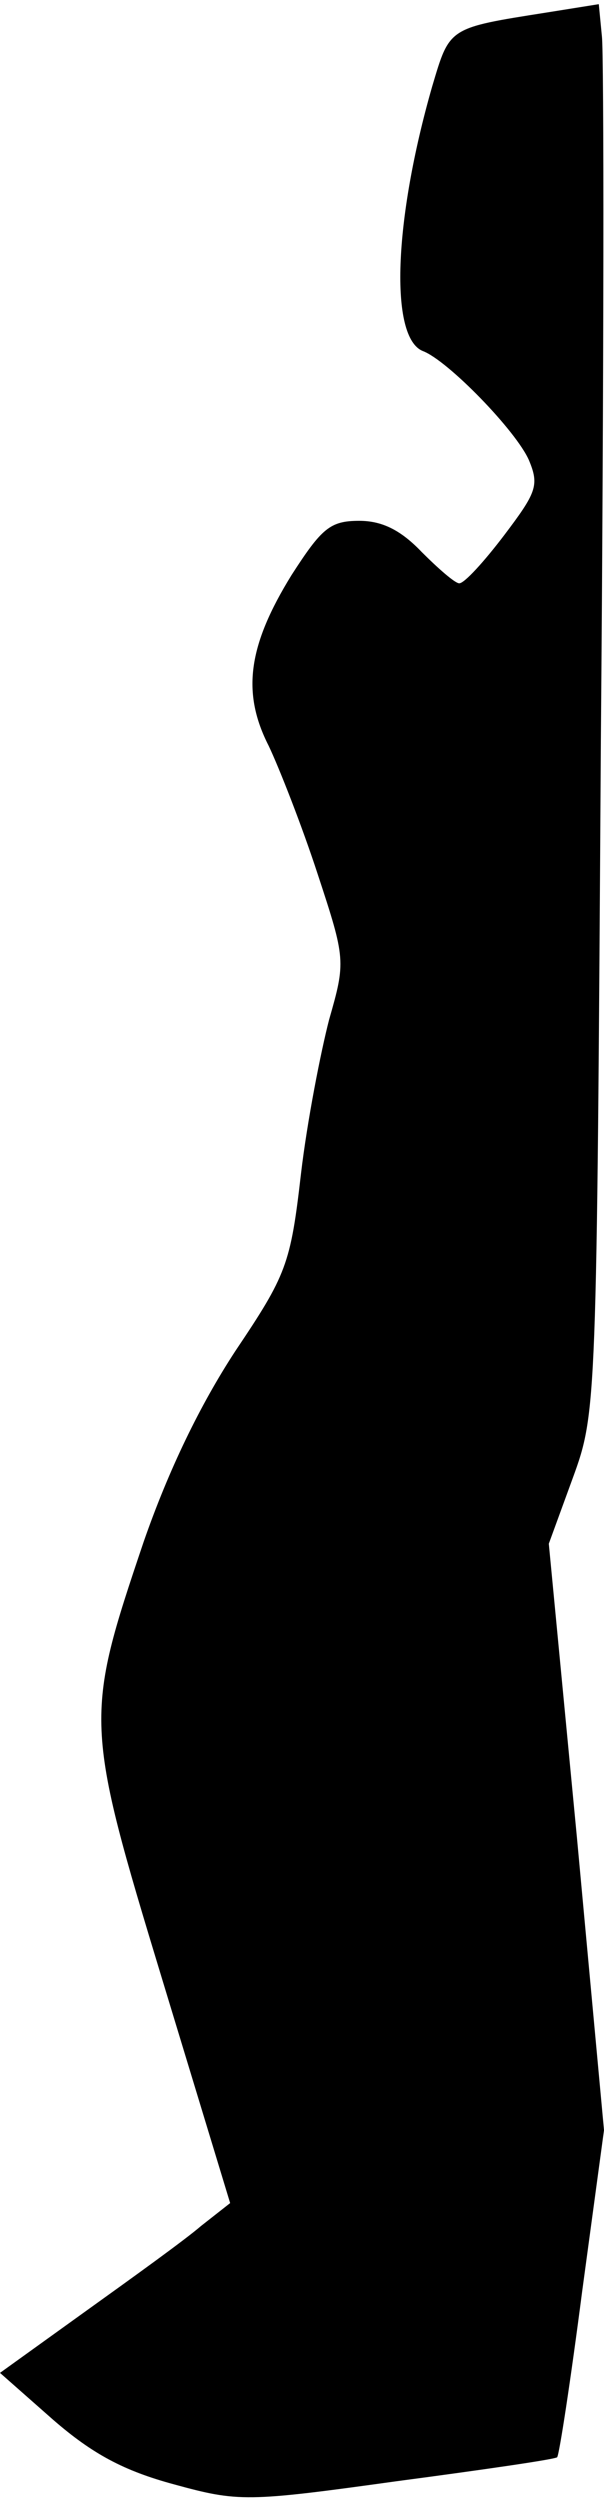 <?xml version="1.0" standalone="no"?>
<!DOCTYPE svg PUBLIC "-//W3C//DTD SVG 20010904//EN"
 "http://www.w3.org/TR/2001/REC-SVG-20010904/DTD/svg10.dtd">
<svg version="1.0" xmlns="http://www.w3.org/2000/svg"
 width="58pt" height="240pt" viewBox="0 0 58 240"
 preserveAspectRatio="xMidYMid meet">
<g transform="translate(0,240) scale(0.1,-0.1)"
fill="#000000" stroke="none">
<path fill="#000000" stroke="none" d="M525 2388 c-95 -15 -93 -14 -110 -71
-37 -129 -41 -241 -9 -254 24 -9 90 -77 102 -105 10 -24 7 -31 -24 -72 -19
-25 -38 -46 -43 -46 -4 0 -20 14 -36 30 -20 21 -38 30 -60 30 -28 0 -36 -7
-65 -52 -42 -68 -48 -113 -22 -164 10 -21 32 -77 47 -123 27 -82 27 -84 11
-140 -8 -31 -21 -97 -27 -148 -10 -87 -14 -97 -63 -170 -34 -52 -64 -114 -88
-183 -57 -169 -57 -174 18 -421 l65 -214 -28 -22 c-15 -13 -65 -49 -111 -82
l-82 -59 51 -45 c38 -33 68 -49 116 -62 62 -17 70 -17 214 3 83 11 152 21 154
23 2 2 13 74 24 159 l21 155 -26 281 -27 282 23 63 c23 63 23 69 27 709 3 355
3 659 1 675 l-3 31 -50 -8z"/>
</g>
</svg>
